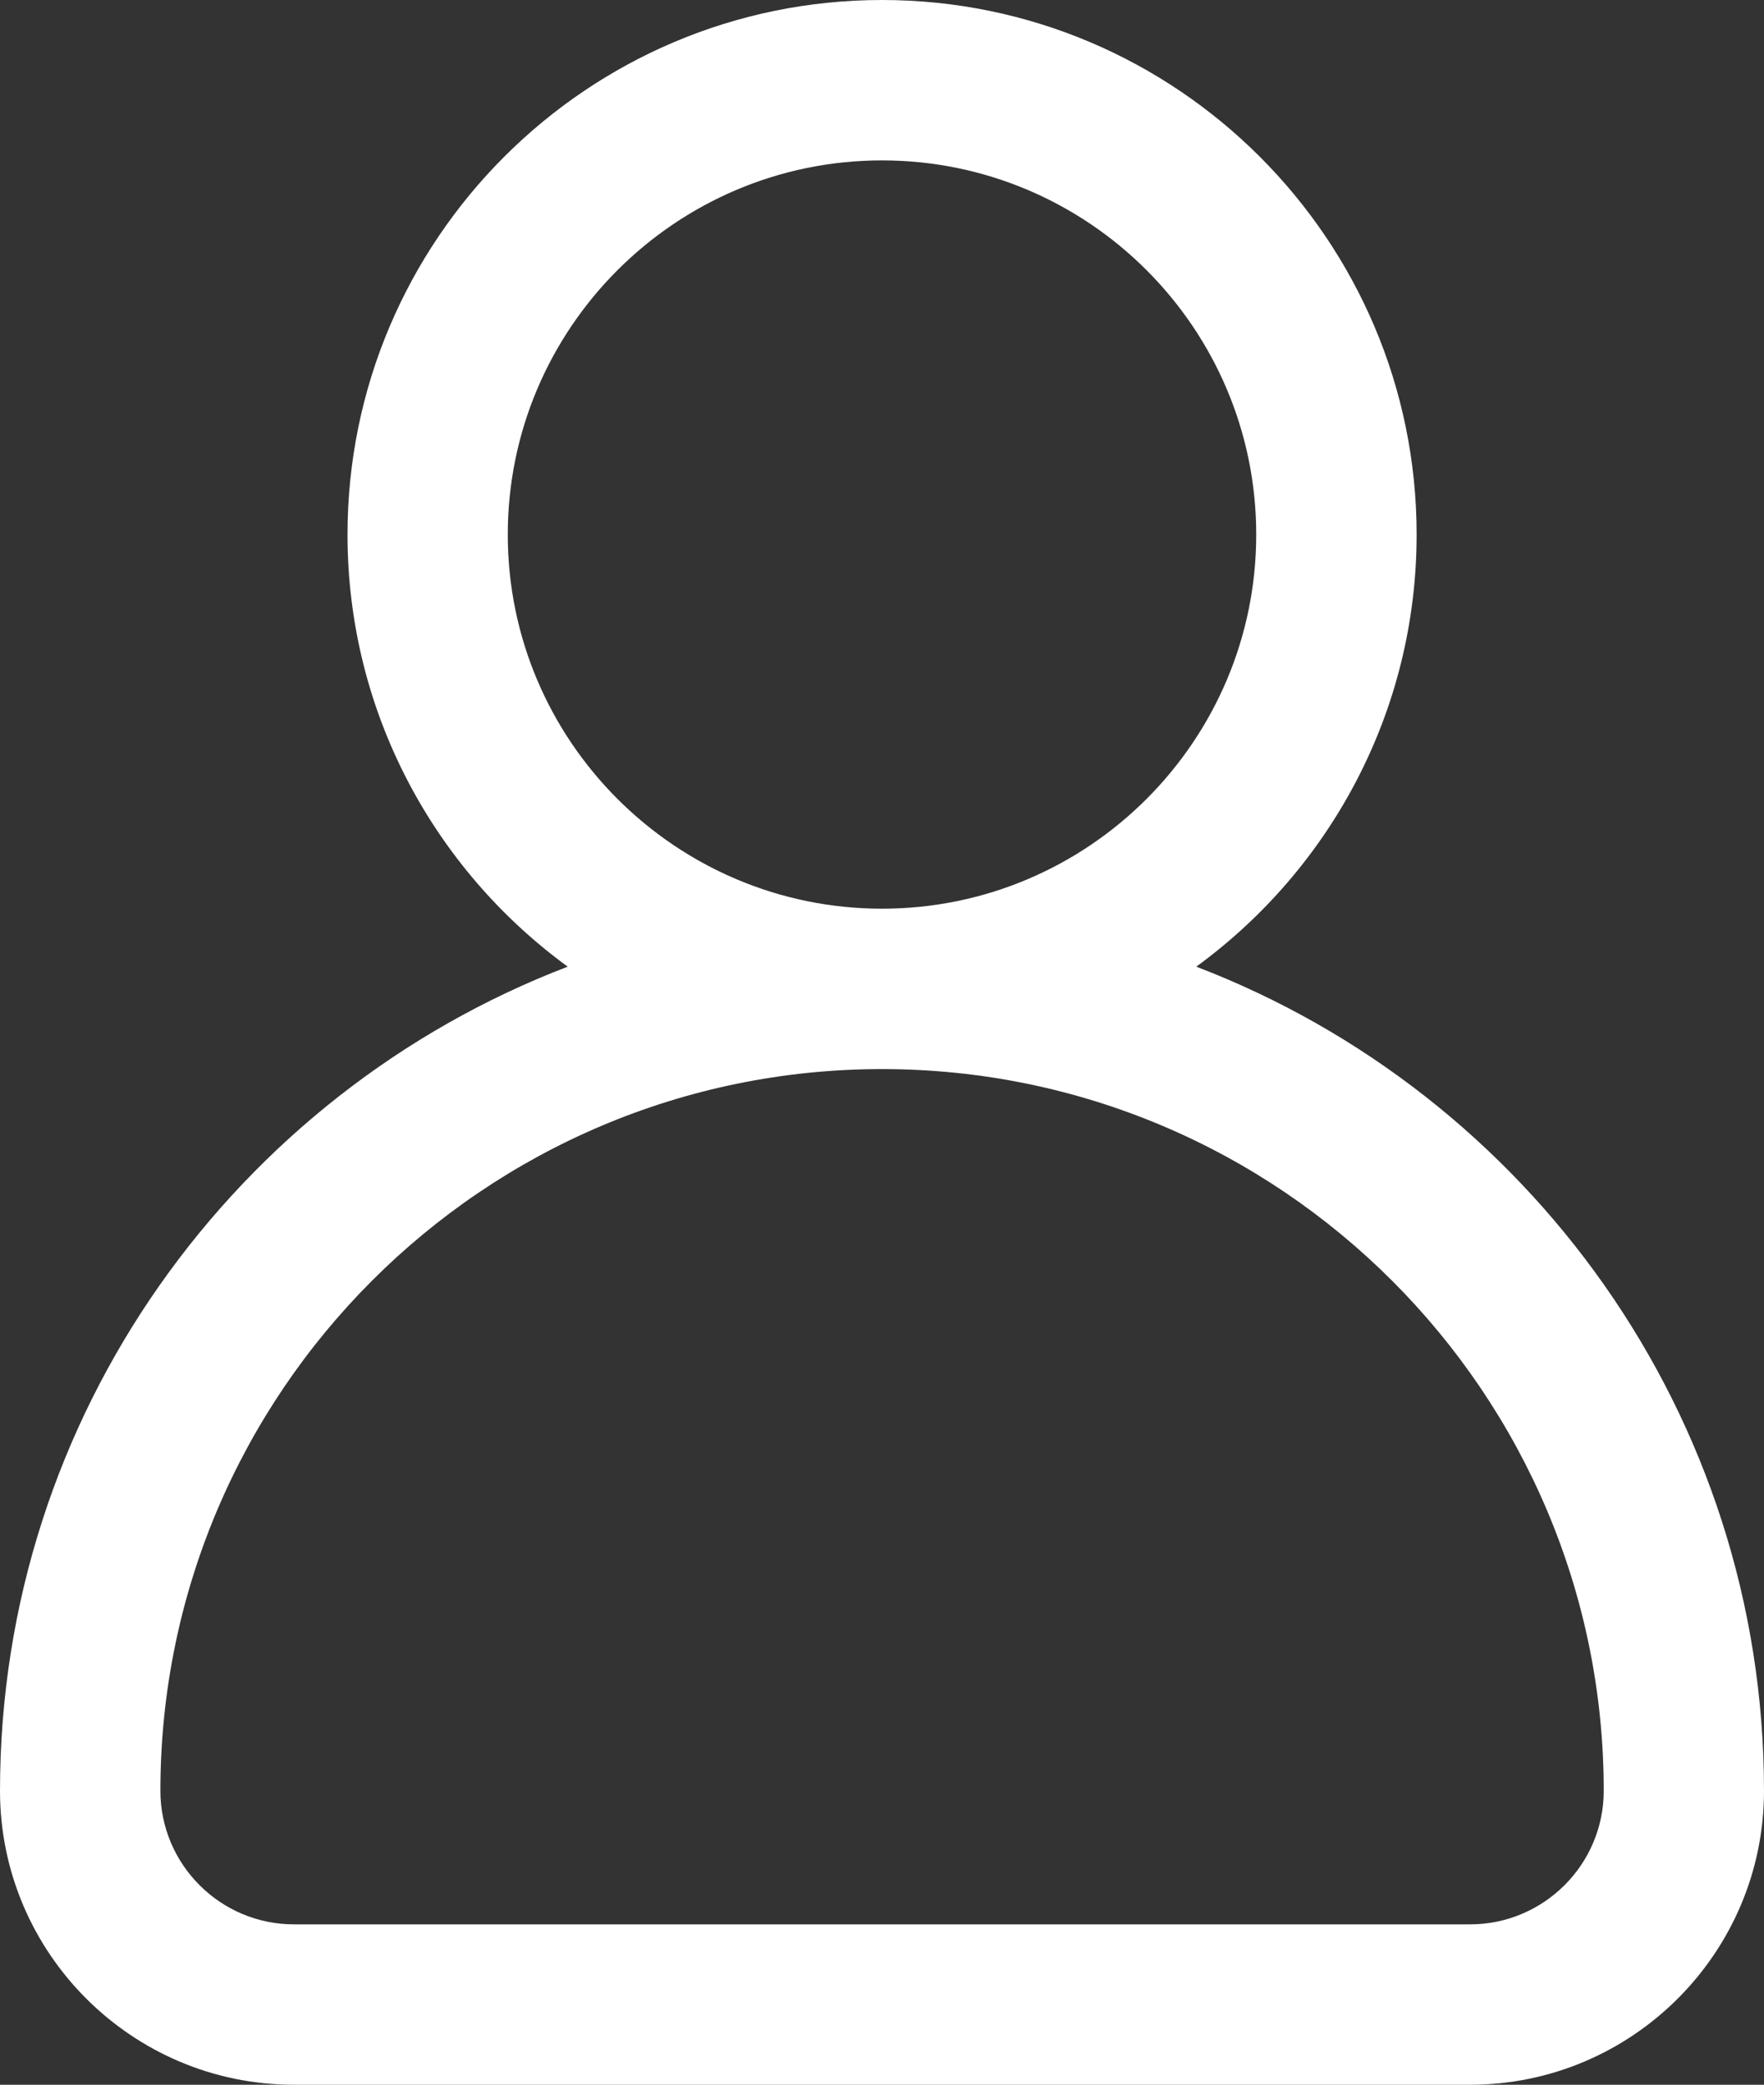 <svg width="13.538" height="16" viewBox="0 0 13.538 16" fill="none" xmlns="http://www.w3.org/2000/svg" xmlns:xlink="http://www.w3.org/1999/xlink">
	<rect x="0" y="0" width="13.538" height="16" fill="#333333" stroke="none"/>
	<desc>
			Created with Pixso.
	</desc>
	<defs/>
	<path id="Vector" d="M9.181 7.419C10.205 6.672 10.872 5.464 10.872 4.103C10.872 1.84 9.031 0 6.769 0C4.507 0 2.667 1.84 2.667 4.103C2.667 5.464 3.333 6.672 4.357 7.419C1.812 8.393 0 10.86 0 13.744C0 14.988 1.012 16 2.256 16L11.282 16C12.526 16 13.538 14.988 13.538 13.744C13.538 10.86 11.726 8.393 9.181 7.419ZM3.897 4.103C3.897 2.519 5.186 1.231 6.769 1.231C8.353 1.231 9.641 2.519 9.641 4.103C9.641 5.686 8.353 6.974 6.769 6.974C5.186 6.974 3.897 5.686 3.897 4.103ZM11.282 14.769L2.256 14.769C1.691 14.769 1.231 14.309 1.231 13.744C1.231 10.69 3.715 8.205 6.769 8.205C9.823 8.205 12.308 10.69 12.308 13.744C12.308 14.309 11.848 14.769 11.282 14.769Z" fill="#FFFFFF" fill-opacity="1" fill-rule="nonzero"/>
</svg>

